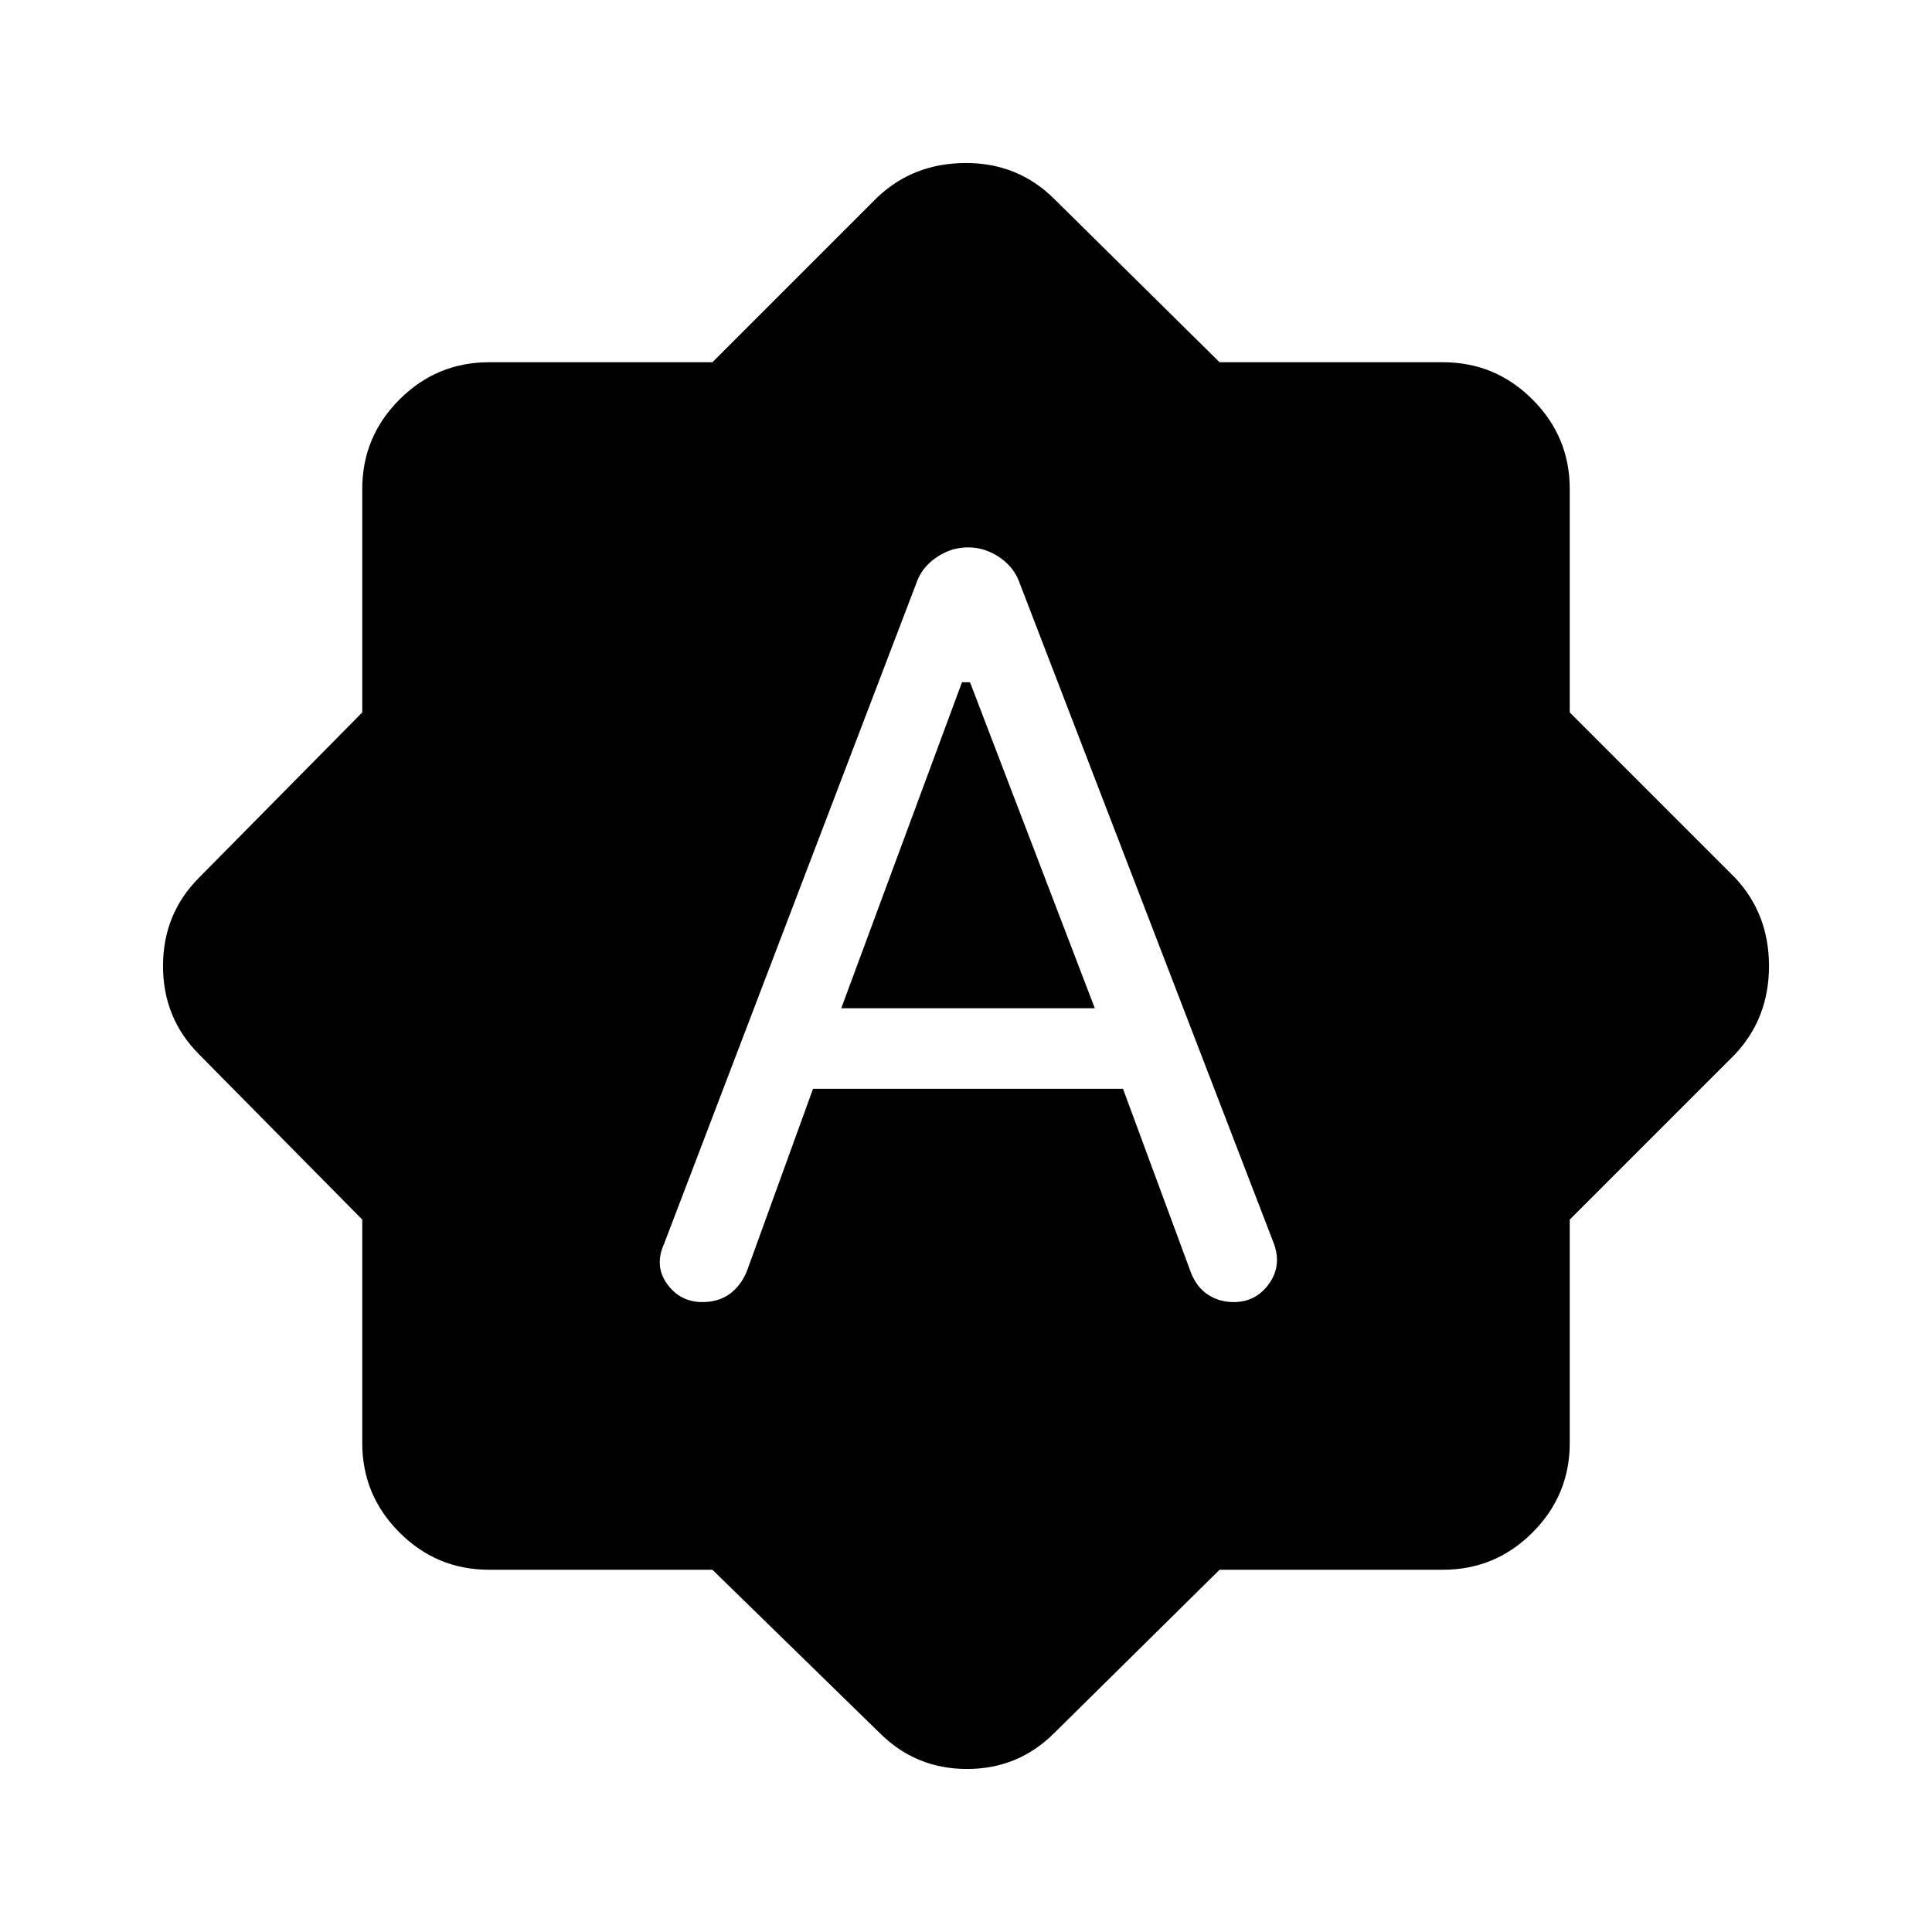 <svg xmlns="http://www.w3.org/2000/svg" height="40" width="40"><path d="M19 12 13.75 25.75Q13.542 26.208 13.812 26.583Q14.083 26.958 14.542 26.958Q14.875 26.958 15.104 26.792Q15.333 26.625 15.458 26.333L16.833 22.542H23.25L24.667 26.375Q24.792 26.667 25.021 26.812Q25.25 26.958 25.542 26.958Q26 26.958 26.271 26.583Q26.542 26.208 26.375 25.75L21.083 12Q20.958 11.708 20.667 11.521Q20.375 11.333 20.042 11.333Q19.708 11.333 19.417 11.521Q19.125 11.708 19 12ZM17.417 20.875 19.917 14.125H20.083L22.667 20.875ZM14.75 32.5H10.125Q9.042 32.5 8.271 31.729Q7.5 30.958 7.5 29.875V25.25L4.125 21.833Q3.375 21.083 3.375 20Q3.375 18.917 4.125 18.167L7.5 14.75V10.125Q7.5 9.042 8.271 8.271Q9.042 7.5 10.125 7.5H14.75L18.167 4.083Q18.917 3.375 20 3.375Q21.083 3.375 21.833 4.125L25.25 7.5H29.875Q30.958 7.5 31.729 8.271Q32.5 9.042 32.5 10.125V14.75L35.917 18.167Q36.625 18.917 36.625 20Q36.625 21.083 35.917 21.833L32.5 25.25V29.875Q32.5 30.958 31.729 31.729Q30.958 32.5 29.875 32.5H25.25L21.833 35.875Q21.083 36.625 20.021 36.625Q18.958 36.625 18.208 35.875Z"/></svg>